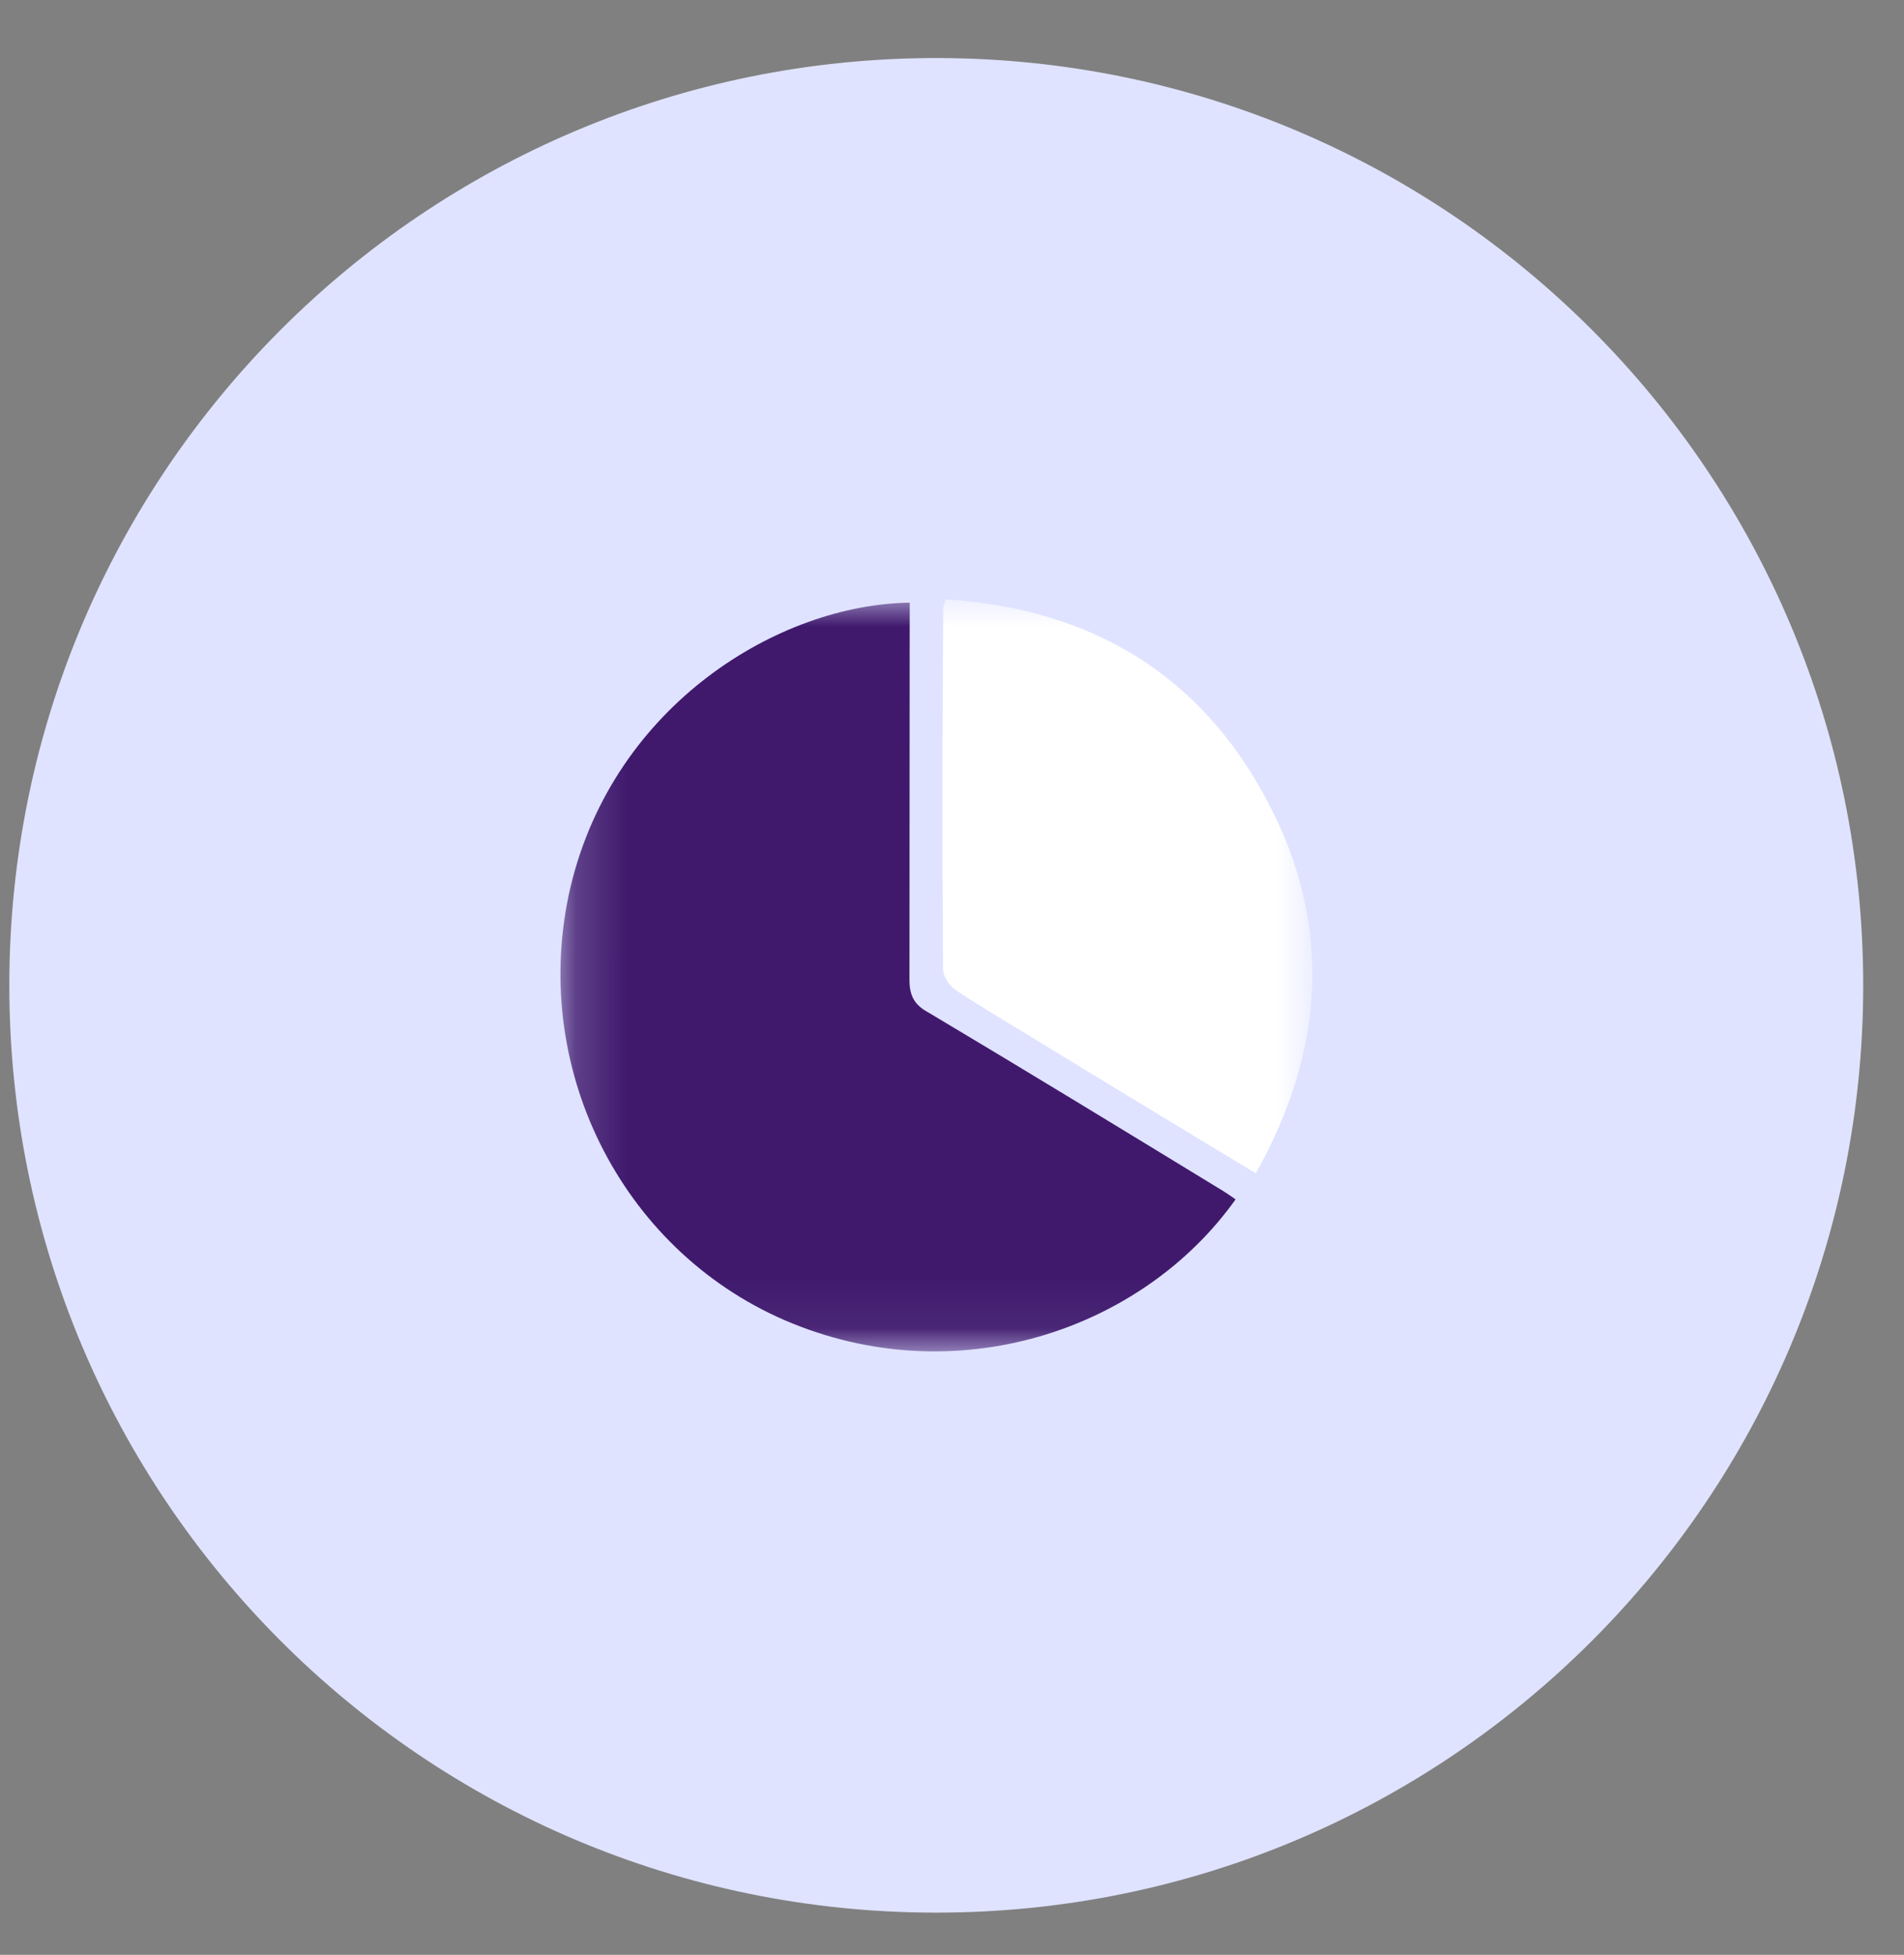 <svg width="38" height="39" viewBox="0 0 38 39" fill="none" xmlns="http://www.w3.org/2000/svg">
<rect x="0" y="0" width="38" height="39" fill="#808080" stroke="none"/>
<path d="M18.674 38.158C28.892 38.165 37.18 29.887 37.186 19.67C37.193 9.453 28.916 1.165 18.698 1.158C8.481 1.152 0.193 9.429 0.186 19.646C0.18 29.864 8.457 38.152 18.674 38.158Z" fill="#DFE3FF"/>
<mask id="mask0_1_166" style="mask-type:luminance" maskUnits="userSpaceOnUse" x="11" y="11" width="16" height="16">
<path d="M26.191 11.962L11.191 11.952L11.182 26.952L26.182 26.962L26.191 11.962Z" fill="white"/>
</mask>
<g mask="url(#mask0_1_166)">
<path d="M18.156 12.024C18.155 12.342 18.155 12.61 18.155 12.895C18.154 15.108 18.152 17.337 18.151 19.549C18.151 19.867 18.251 20.052 18.535 20.203C20.477 21.36 22.401 22.535 24.326 23.709C24.443 23.776 24.56 23.86 24.66 23.928C22.8 26.541 19.066 27.812 15.652 26.335C12.372 24.908 10.549 21.254 11.389 17.684C12.261 14.048 15.561 12.056 18.156 12.024Z" fill="#40196D"/>
<path d="M18.876 11.957C21.772 12.143 23.964 13.452 25.302 16C26.606 18.465 26.437 20.962 25.063 23.408C23.623 22.536 22.201 21.68 20.778 20.808C20.209 20.455 19.624 20.12 19.072 19.751C18.954 19.667 18.837 19.499 18.821 19.365C18.805 16.952 18.807 14.538 18.825 12.125C18.825 12.108 18.842 12.058 18.876 11.957Z" fill="white"/>
</g>
</svg>
